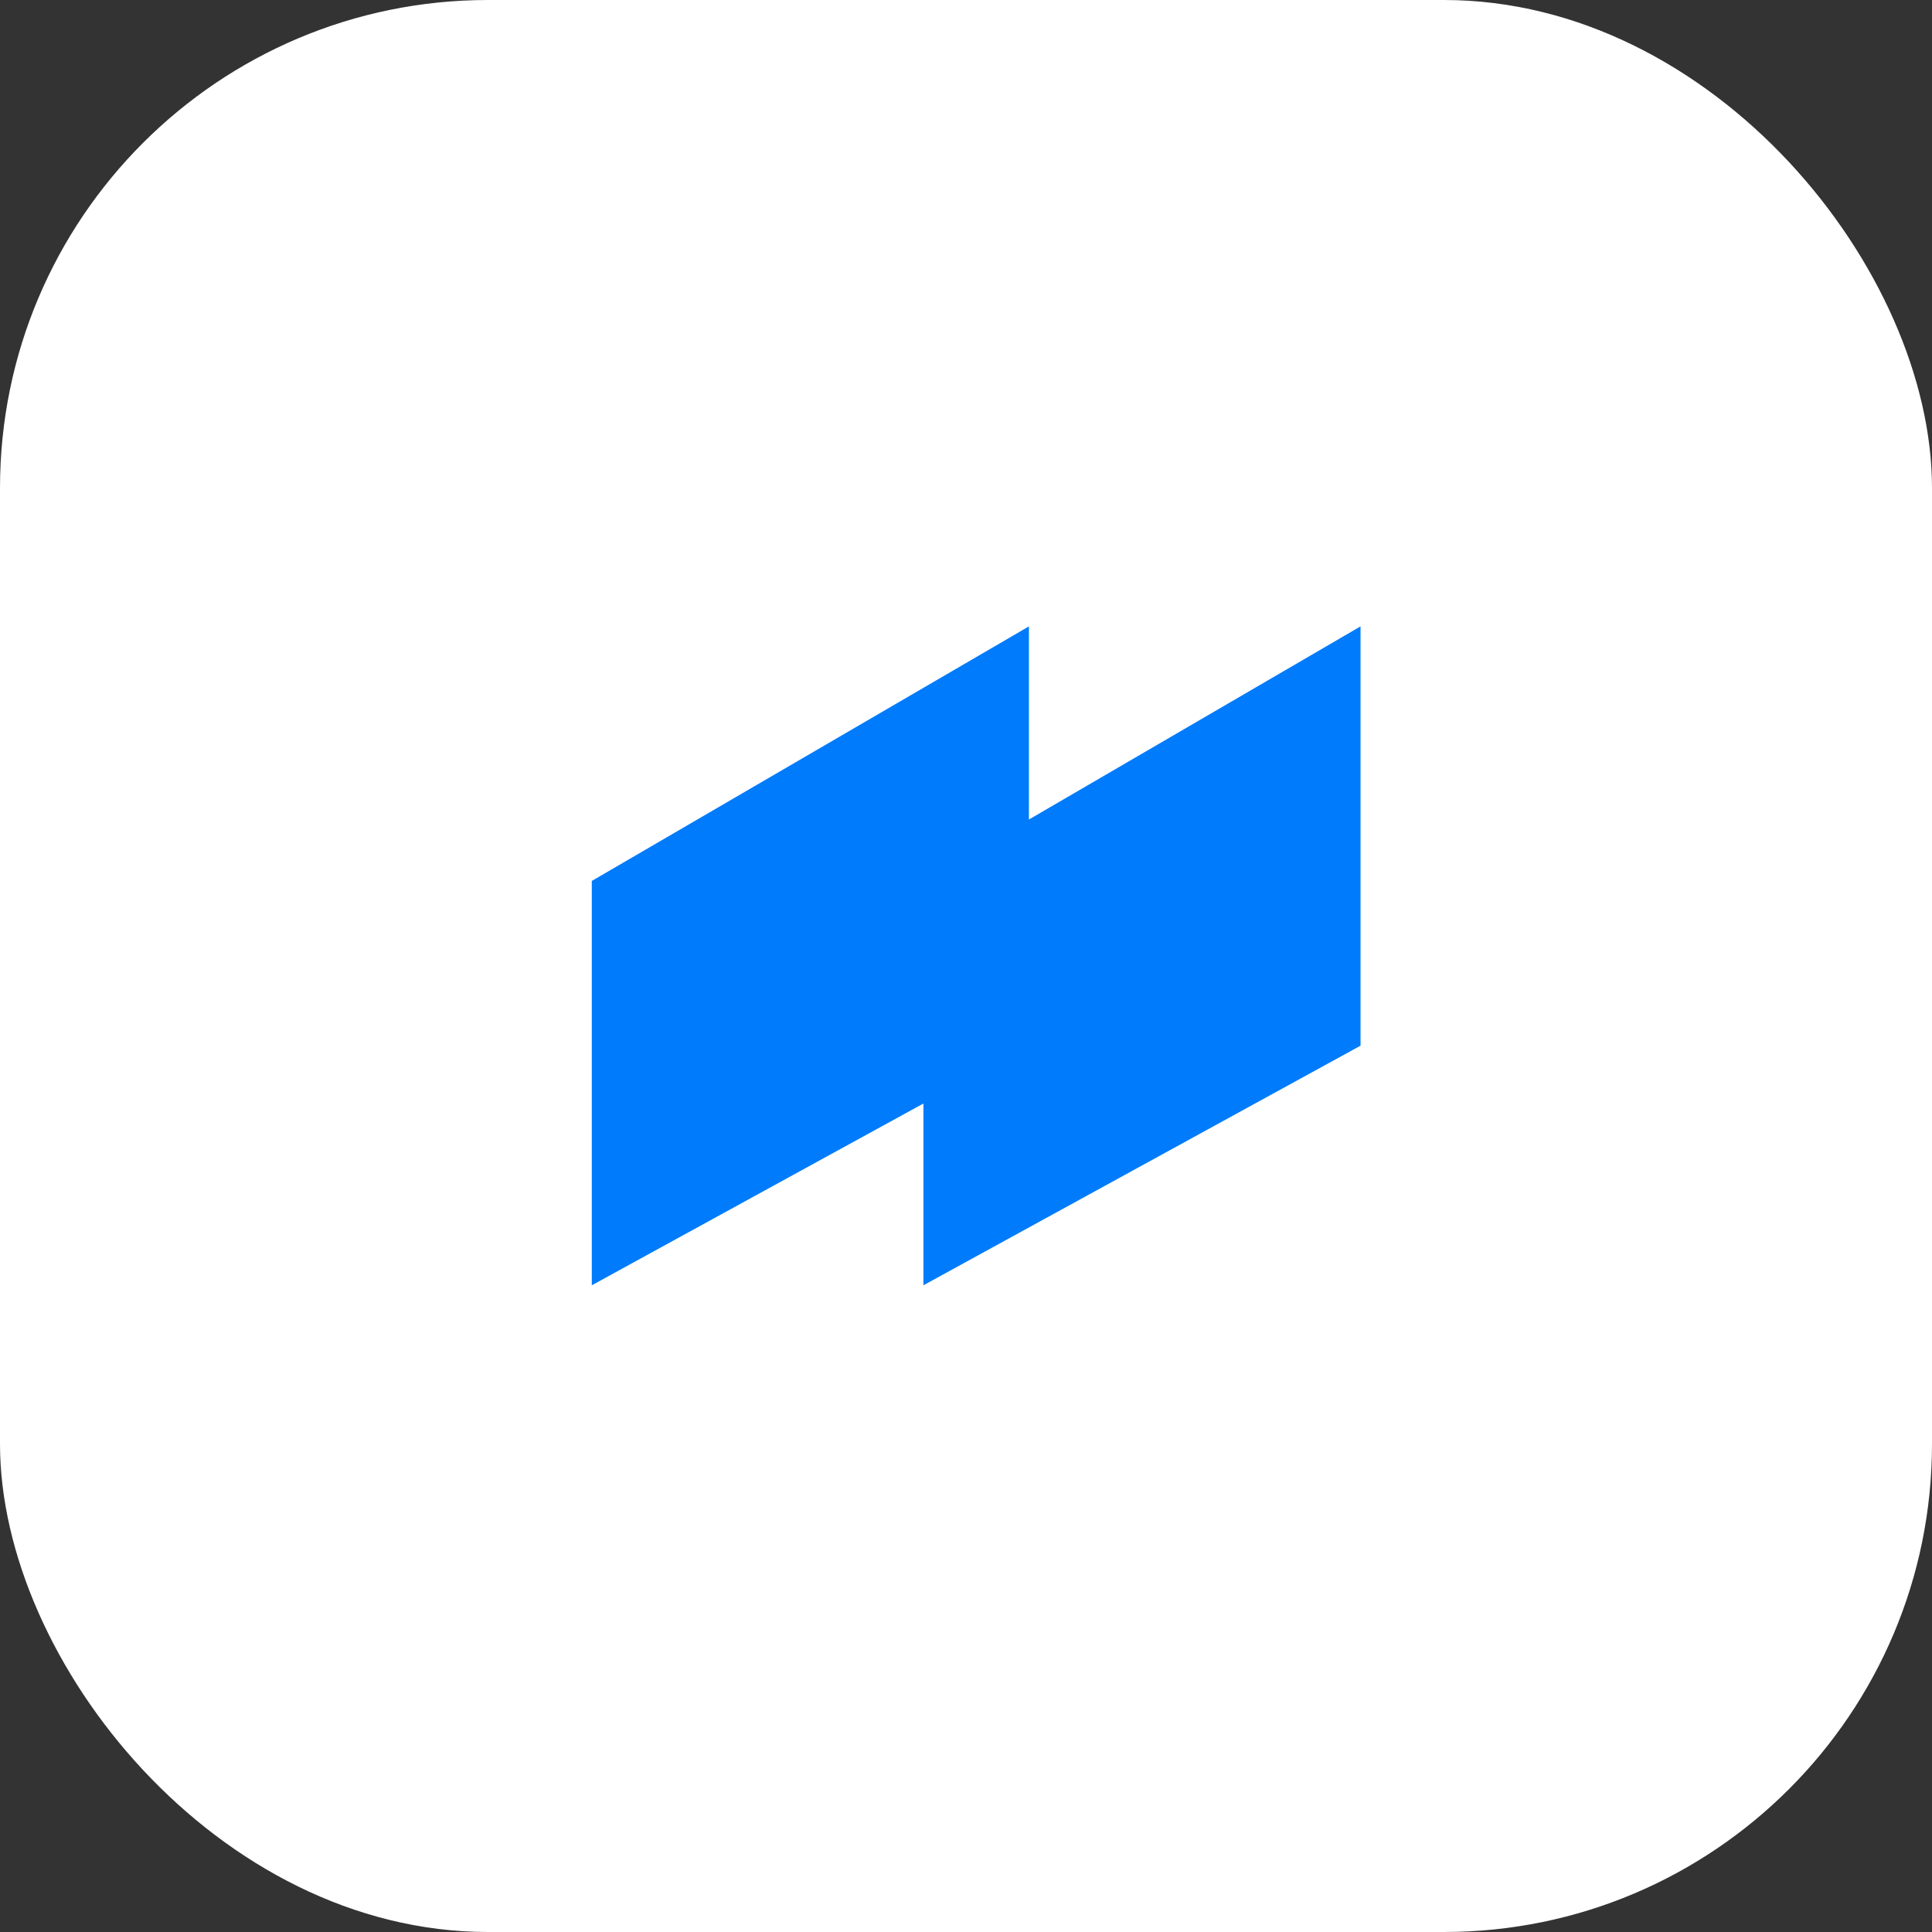 <svg width="95" height="95" viewBox="0 0 95 95" fill="none" xmlns="http://www.w3.org/2000/svg">
<rect x="0" y="0" width="95" height="95" fill="#333333" stroke="none"/>
<rect width="95" height="95" rx="24" fill="white"/>
<path fill-rule="evenodd" clip-rule="evenodd" d="M50.594 30.8L29.1 43.318V63.2L45.406 54.262V63.2L66.9 51.418V30.8L50.594 40.297V30.8Z" fill="#007BFB"/>
</svg>
